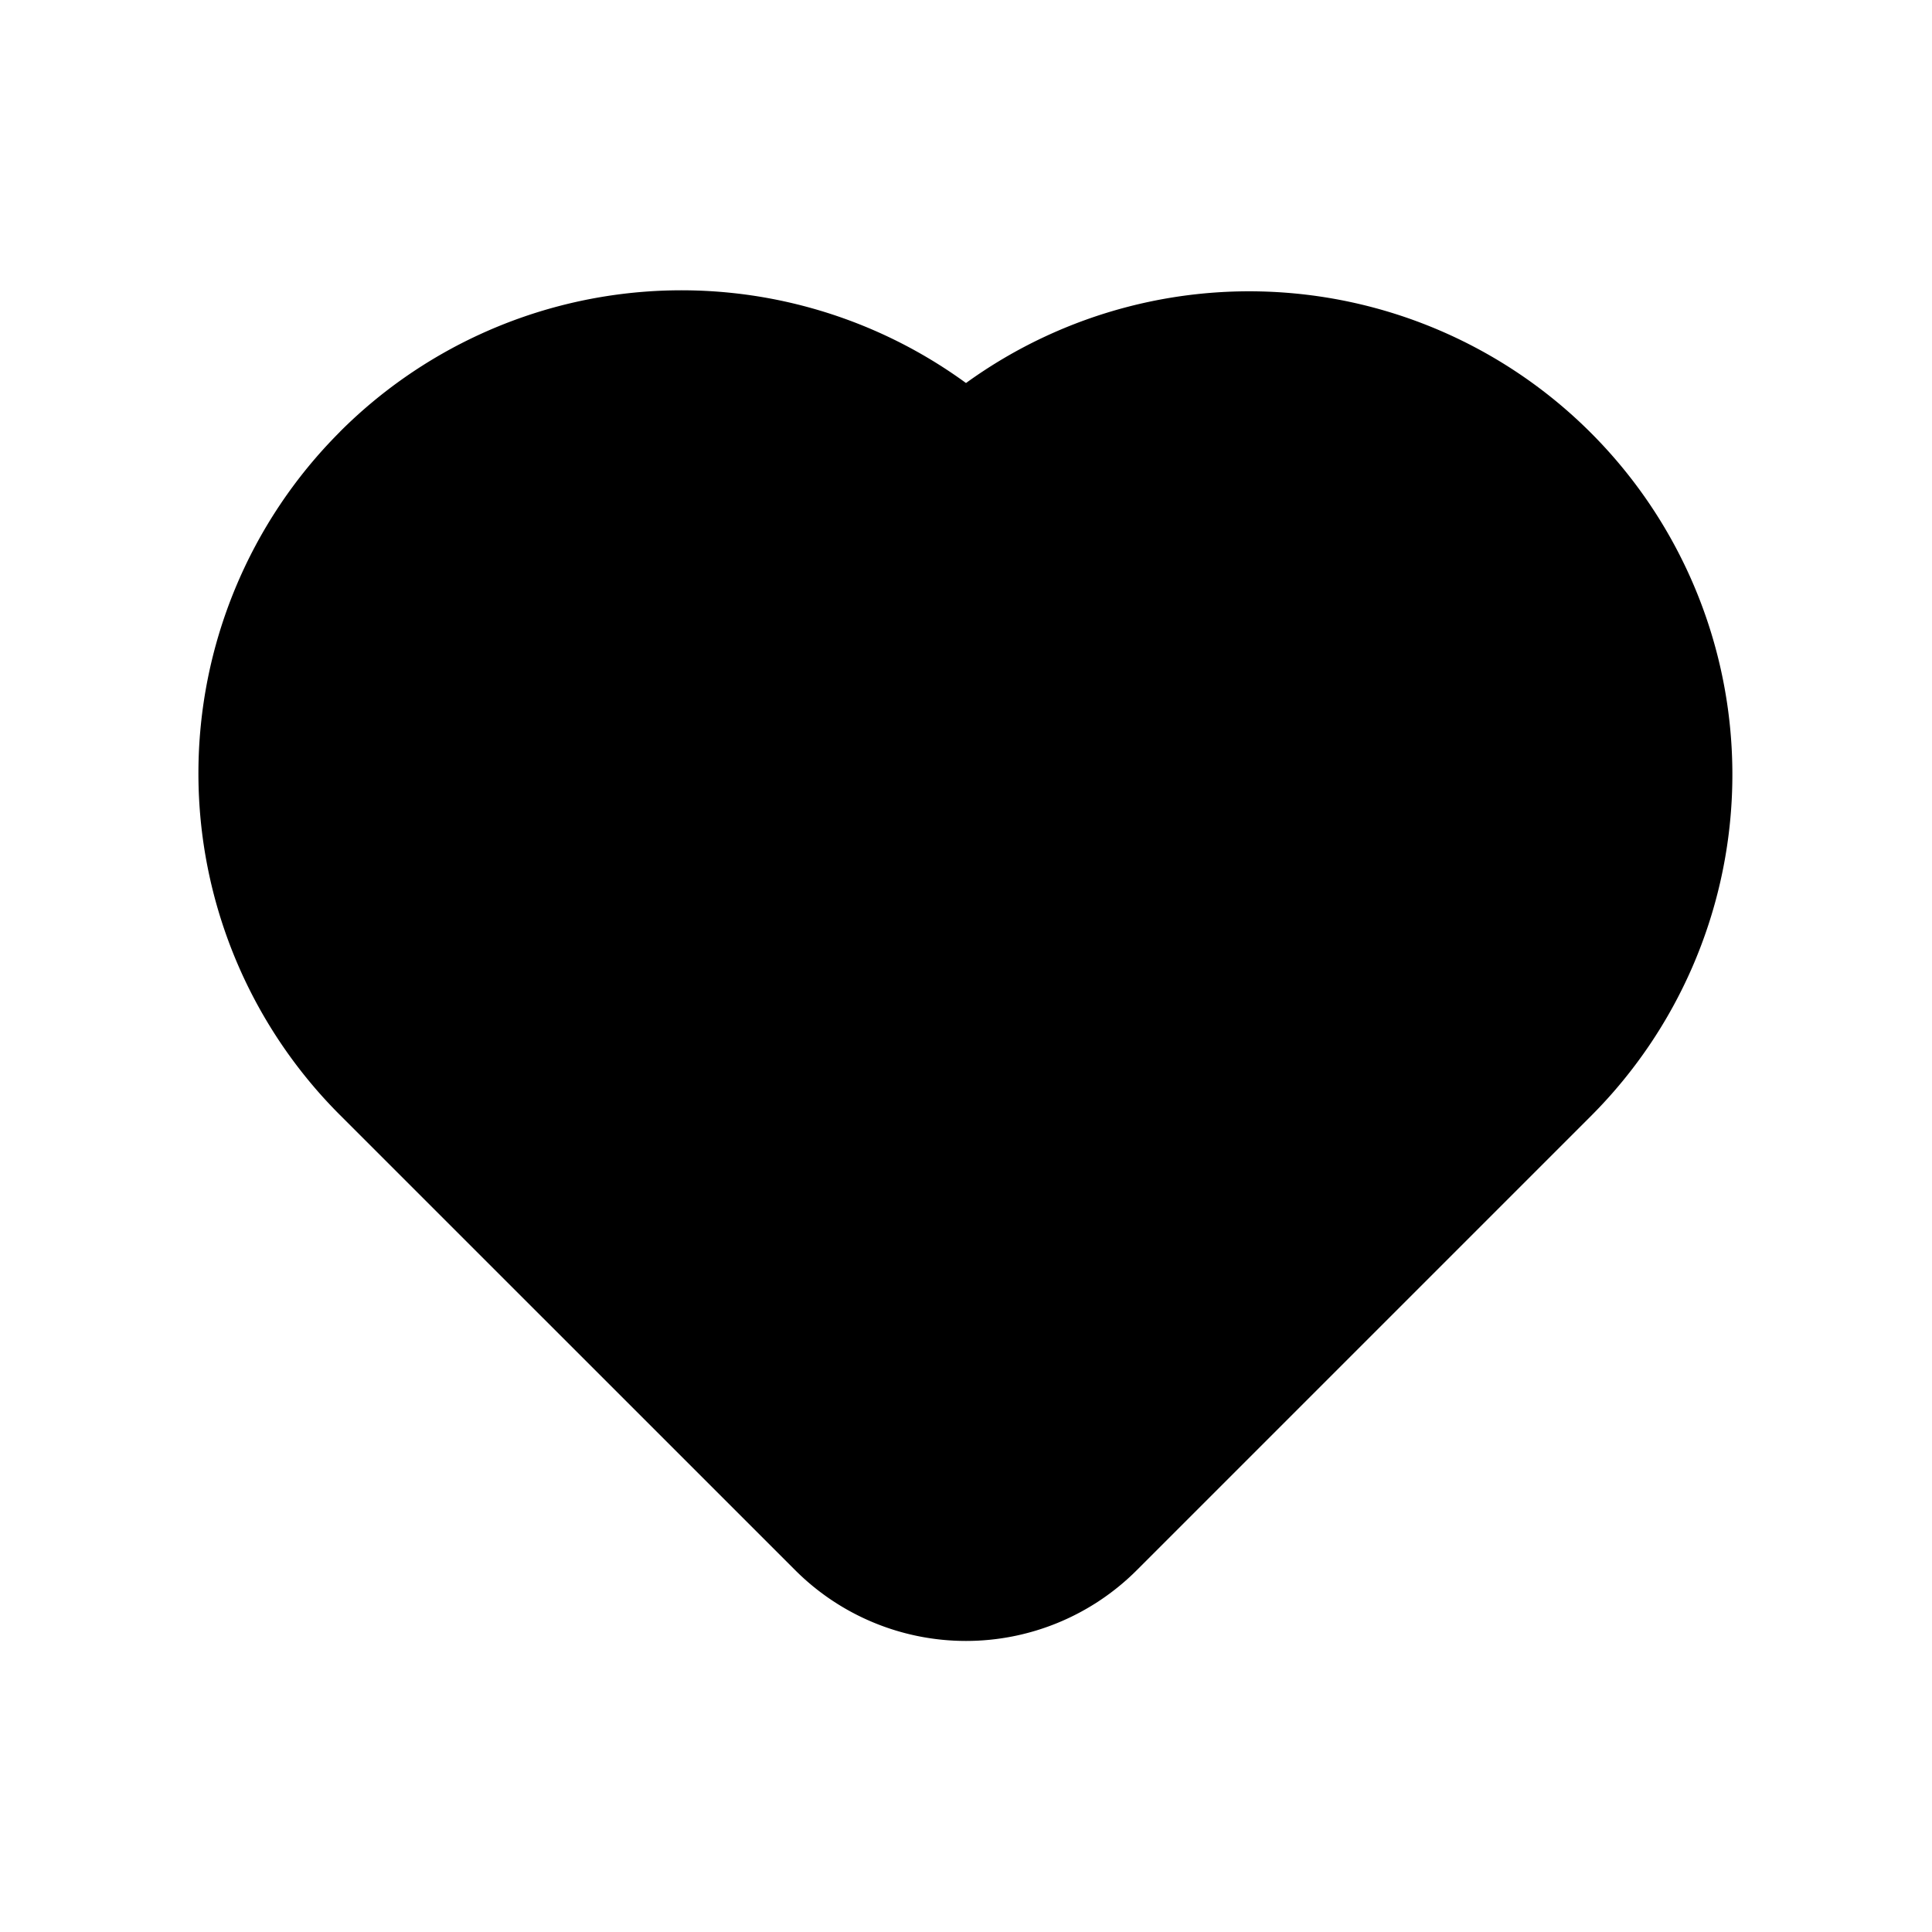 <svg xmlns="http://www.w3.org/2000/svg" xmlns:xlink="http://www.w3.org/1999/xlink" width="24" height="24" viewBox="0 0 24 24"><path fill="currentColor" fill-rule="evenodd" d="M4.222 5.364A6 6 0 0 1 12 4.758a6.002 6.002 0 0 1 7.778 9.091l-5.657 5.657a3 3 0 0 1-4.242 0L4.222 13.85a6 6 0 0 1 0-8.485" clip-rule="evenodd"/></svg>